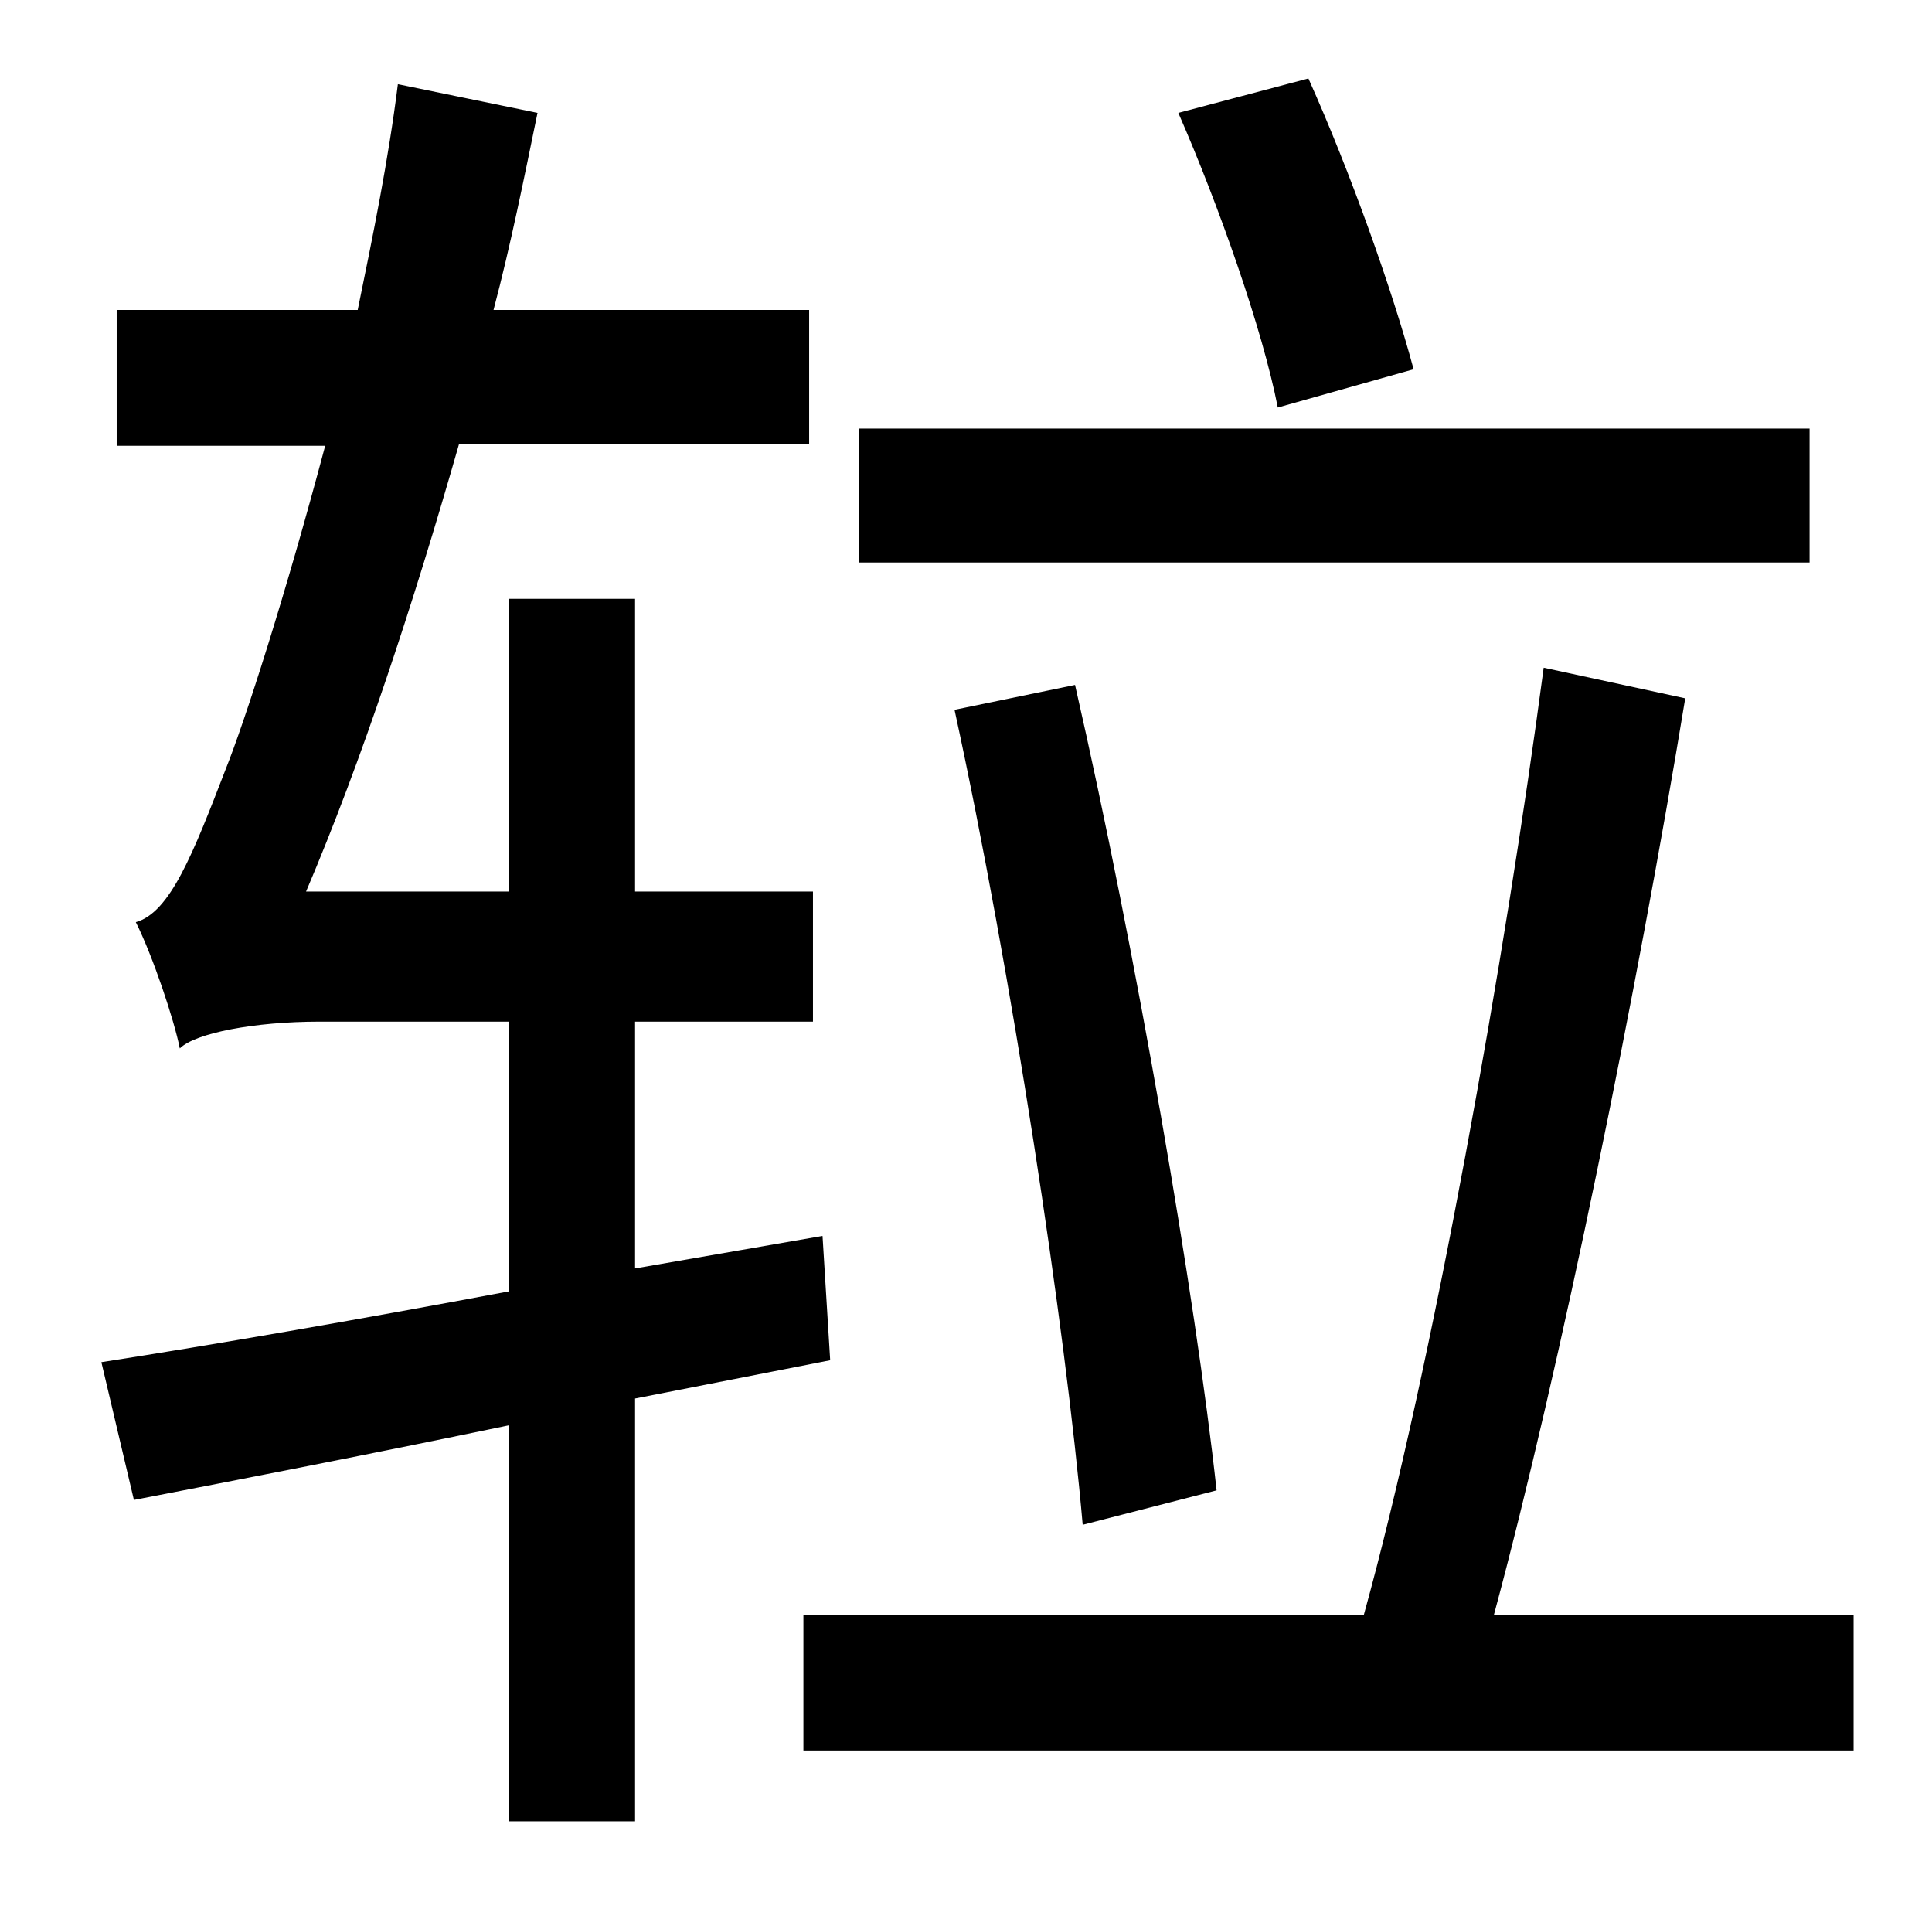 <?xml version="1.0" standalone="no"?>
<!DOCTYPE svg PUBLIC "-//W3C//DTD SVG 1.1//EN" "http://www.w3.org/Graphics/SVG/1.1/DTD/svg11.dtd" >
<svg xmlns="http://www.w3.org/2000/svg" xmlns:xlink="http://www.w3.org/1999/xlink" version="1.1" viewBox="-10 0 1010 1000">
   <path fill="currentColor"
d="M729 193l-71 20c-8 -41 -31 -106 -52 -154l68 -18c22 49 44 111 55 152zM936 224v70h-497v-70h497zM626 779l-70 18c-9 -103 -37 -288 -67 -426l63 -13c32 140 63 320 74 421zM424 711l-102 20v221h-66v-207c-72 15 -139 28 -196 39l-17 -72c58 -9 133 -22 213 -37v-141
h-99c-34 0 -65 6 -73 14c-3 -15 -14 -48 -23 -66c18 -5 30 -36 47 -80c10 -25 31 -90 52 -169h-109v-71h126c8 -39 16 -78 21 -118l73 15c-7 34 -14 69 -23 103h165v70h-183c-24 84 -51 166 -80 234h106v-153h66v153h93v68h-93v129l98 -17zM771 844h188v71h-549v-71h293
c36 -130 74 -344 94 -495l74 16c-25 152 -65 349 -100 479z" />
</svg>
